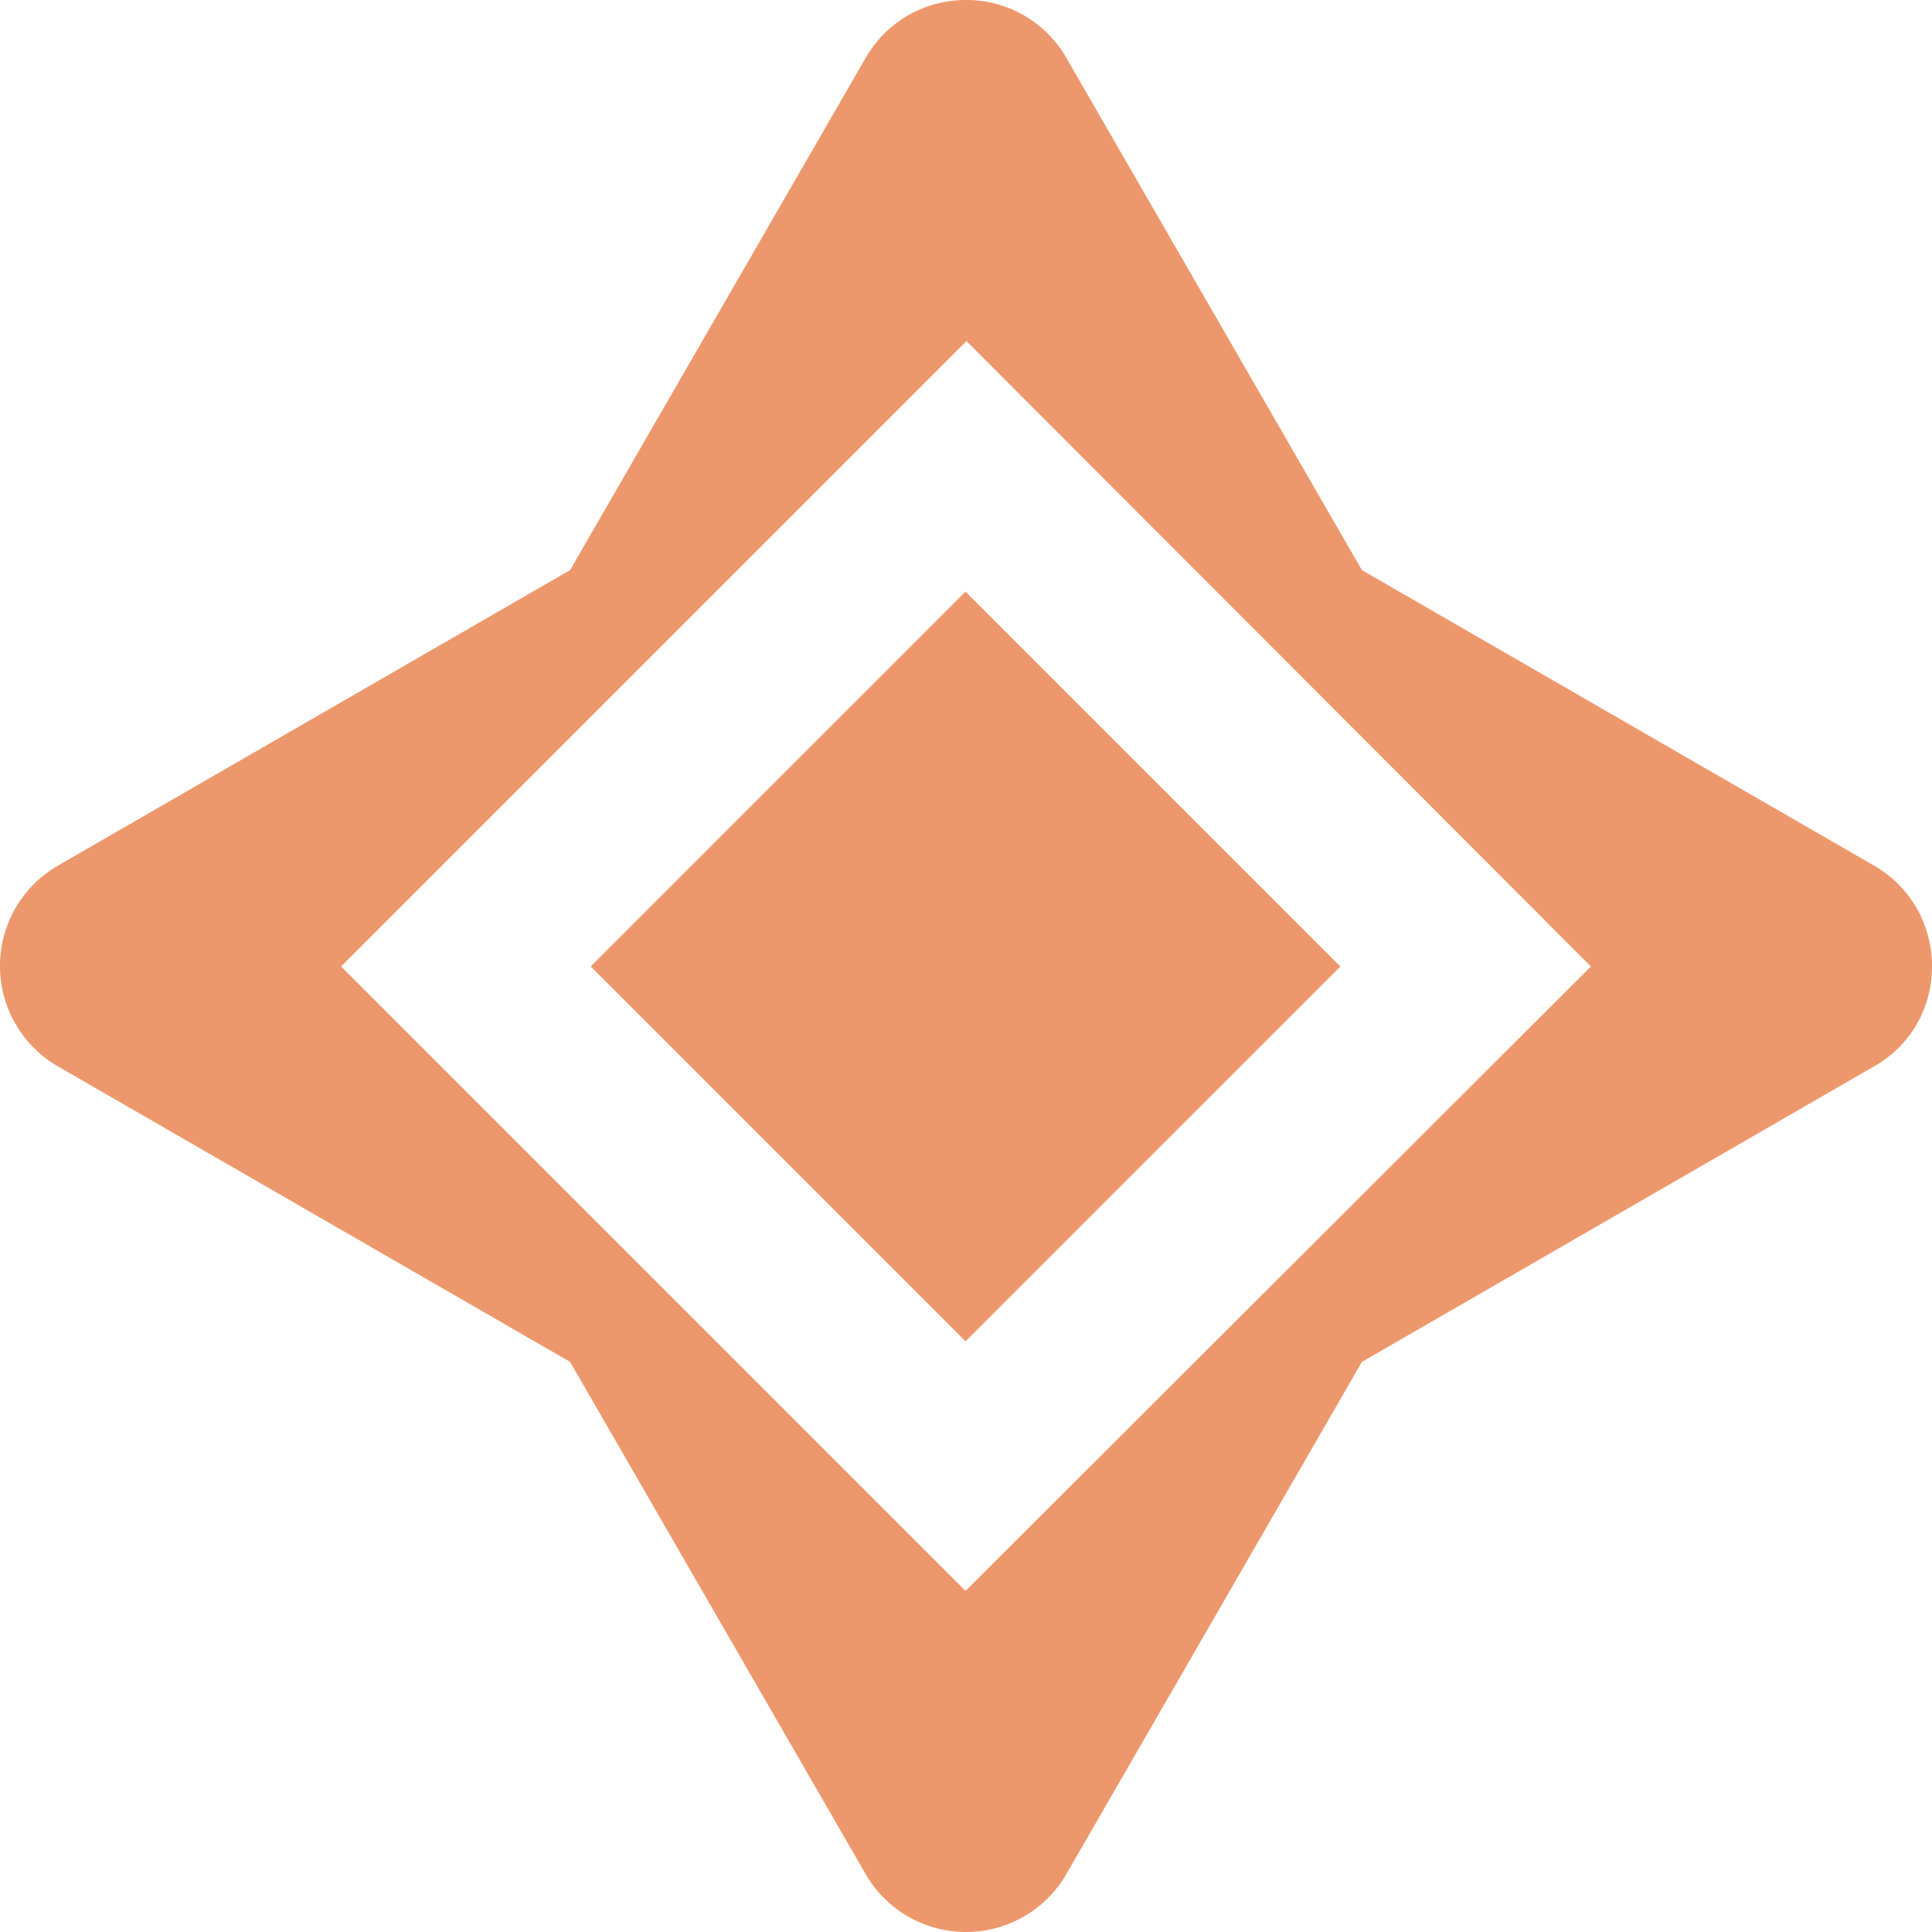 <svg role="img" viewBox="0 0 24 24" xmlns="http://www.w3.org/2000/svg"><style>path { fill: #ED986C; }</style><title>OpenMined</title><path d="M12 0c-.486.0-.972.242-1.25.725L7.082 7.082.725 10.75a1.44 1.44.0 000 2.5l6.357 3.668 3.668 6.357a1.44 1.44.0 002.5.0l3.668-6.357 6.357-3.668c.967-.544.967-1.945.0-2.5l-6.357-3.668L13.25.725A1.429 1.429.0 0012 0zm.006 4.237 7.757 7.769-7.769 7.757-7.757-7.757zm-.012 3.112-4.656 4.657 4.656 4.656 4.657-4.656z"/></svg>